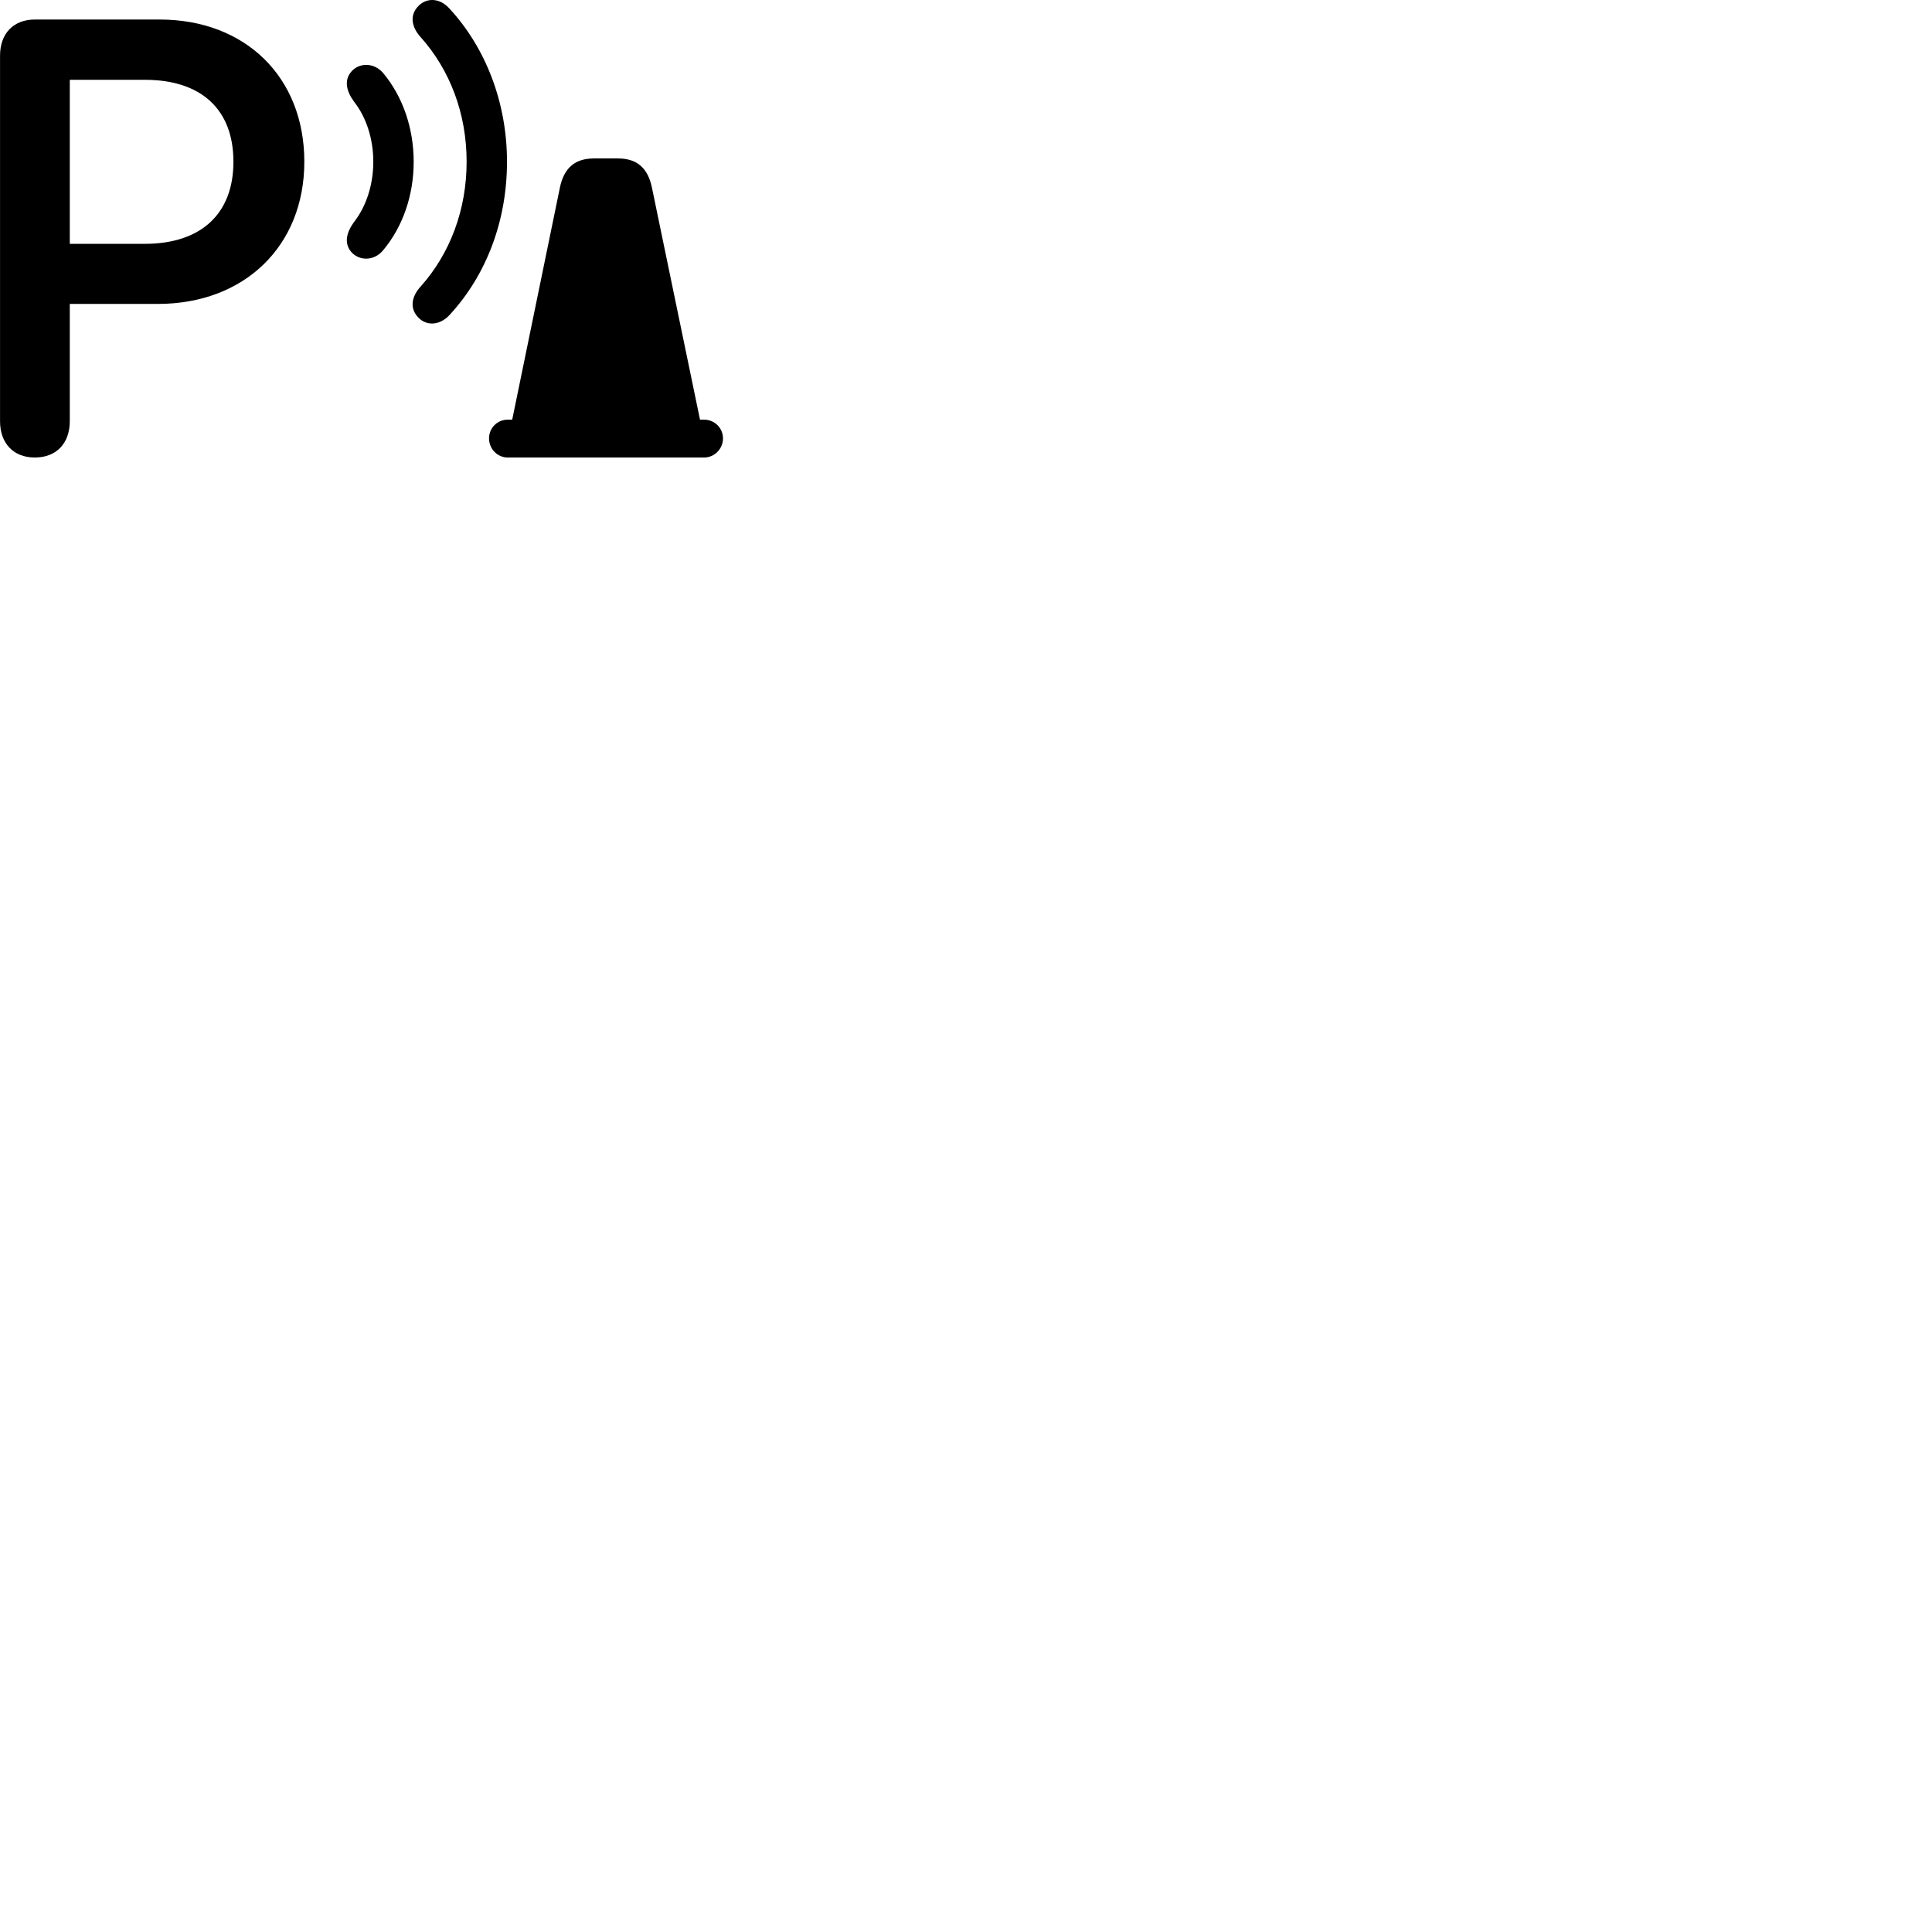 
        <svg xmlns="http://www.w3.org/2000/svg" viewBox="0 0 100 100">
            <path d="M21.602 16.381C22.012 16.871 22.722 16.881 23.252 16.321C25.182 14.241 26.242 11.421 26.242 8.371C26.242 5.331 25.152 2.481 23.252 0.431C22.722 -0.149 22.012 -0.119 21.602 0.371C21.202 0.831 21.312 1.411 21.772 1.921C23.292 3.621 24.152 5.881 24.152 8.371C24.152 10.861 23.292 13.131 21.772 14.831C21.312 15.331 21.202 15.921 21.602 16.381ZM1.802 23.681C2.922 23.681 3.612 22.941 3.612 21.801V15.731H8.172C12.652 15.731 15.752 12.731 15.752 8.371C15.752 3.991 12.702 1.011 8.262 1.011H1.802C0.702 1.011 0.002 1.731 0.002 2.881V21.801C0.002 22.951 0.702 23.681 1.802 23.681ZM18.172 13.031C18.582 13.511 19.362 13.531 19.842 12.941C20.852 11.721 21.412 10.111 21.412 8.371C21.412 6.641 20.852 5.011 19.842 3.791C19.362 3.221 18.582 3.231 18.172 3.721C17.792 4.181 17.942 4.741 18.332 5.271C18.972 6.091 19.322 7.211 19.322 8.371C19.322 9.531 18.972 10.661 18.332 11.481C17.942 12.011 17.792 12.571 18.172 13.031ZM3.612 12.621V4.131H7.502C10.402 4.131 12.082 5.651 12.082 8.371C12.082 11.081 10.392 12.621 7.492 12.621ZM26.282 23.681H36.442C36.982 23.681 37.422 23.231 37.422 22.691C37.422 22.151 36.982 21.721 36.442 21.721H36.232L33.742 9.701C33.532 8.701 32.972 8.201 31.992 8.201H30.742C29.752 8.201 29.192 8.701 28.982 9.701L26.512 21.721H26.282C25.742 21.721 25.312 22.151 25.312 22.691C25.312 23.231 25.742 23.681 26.282 23.681Z" />
        </svg>
    
